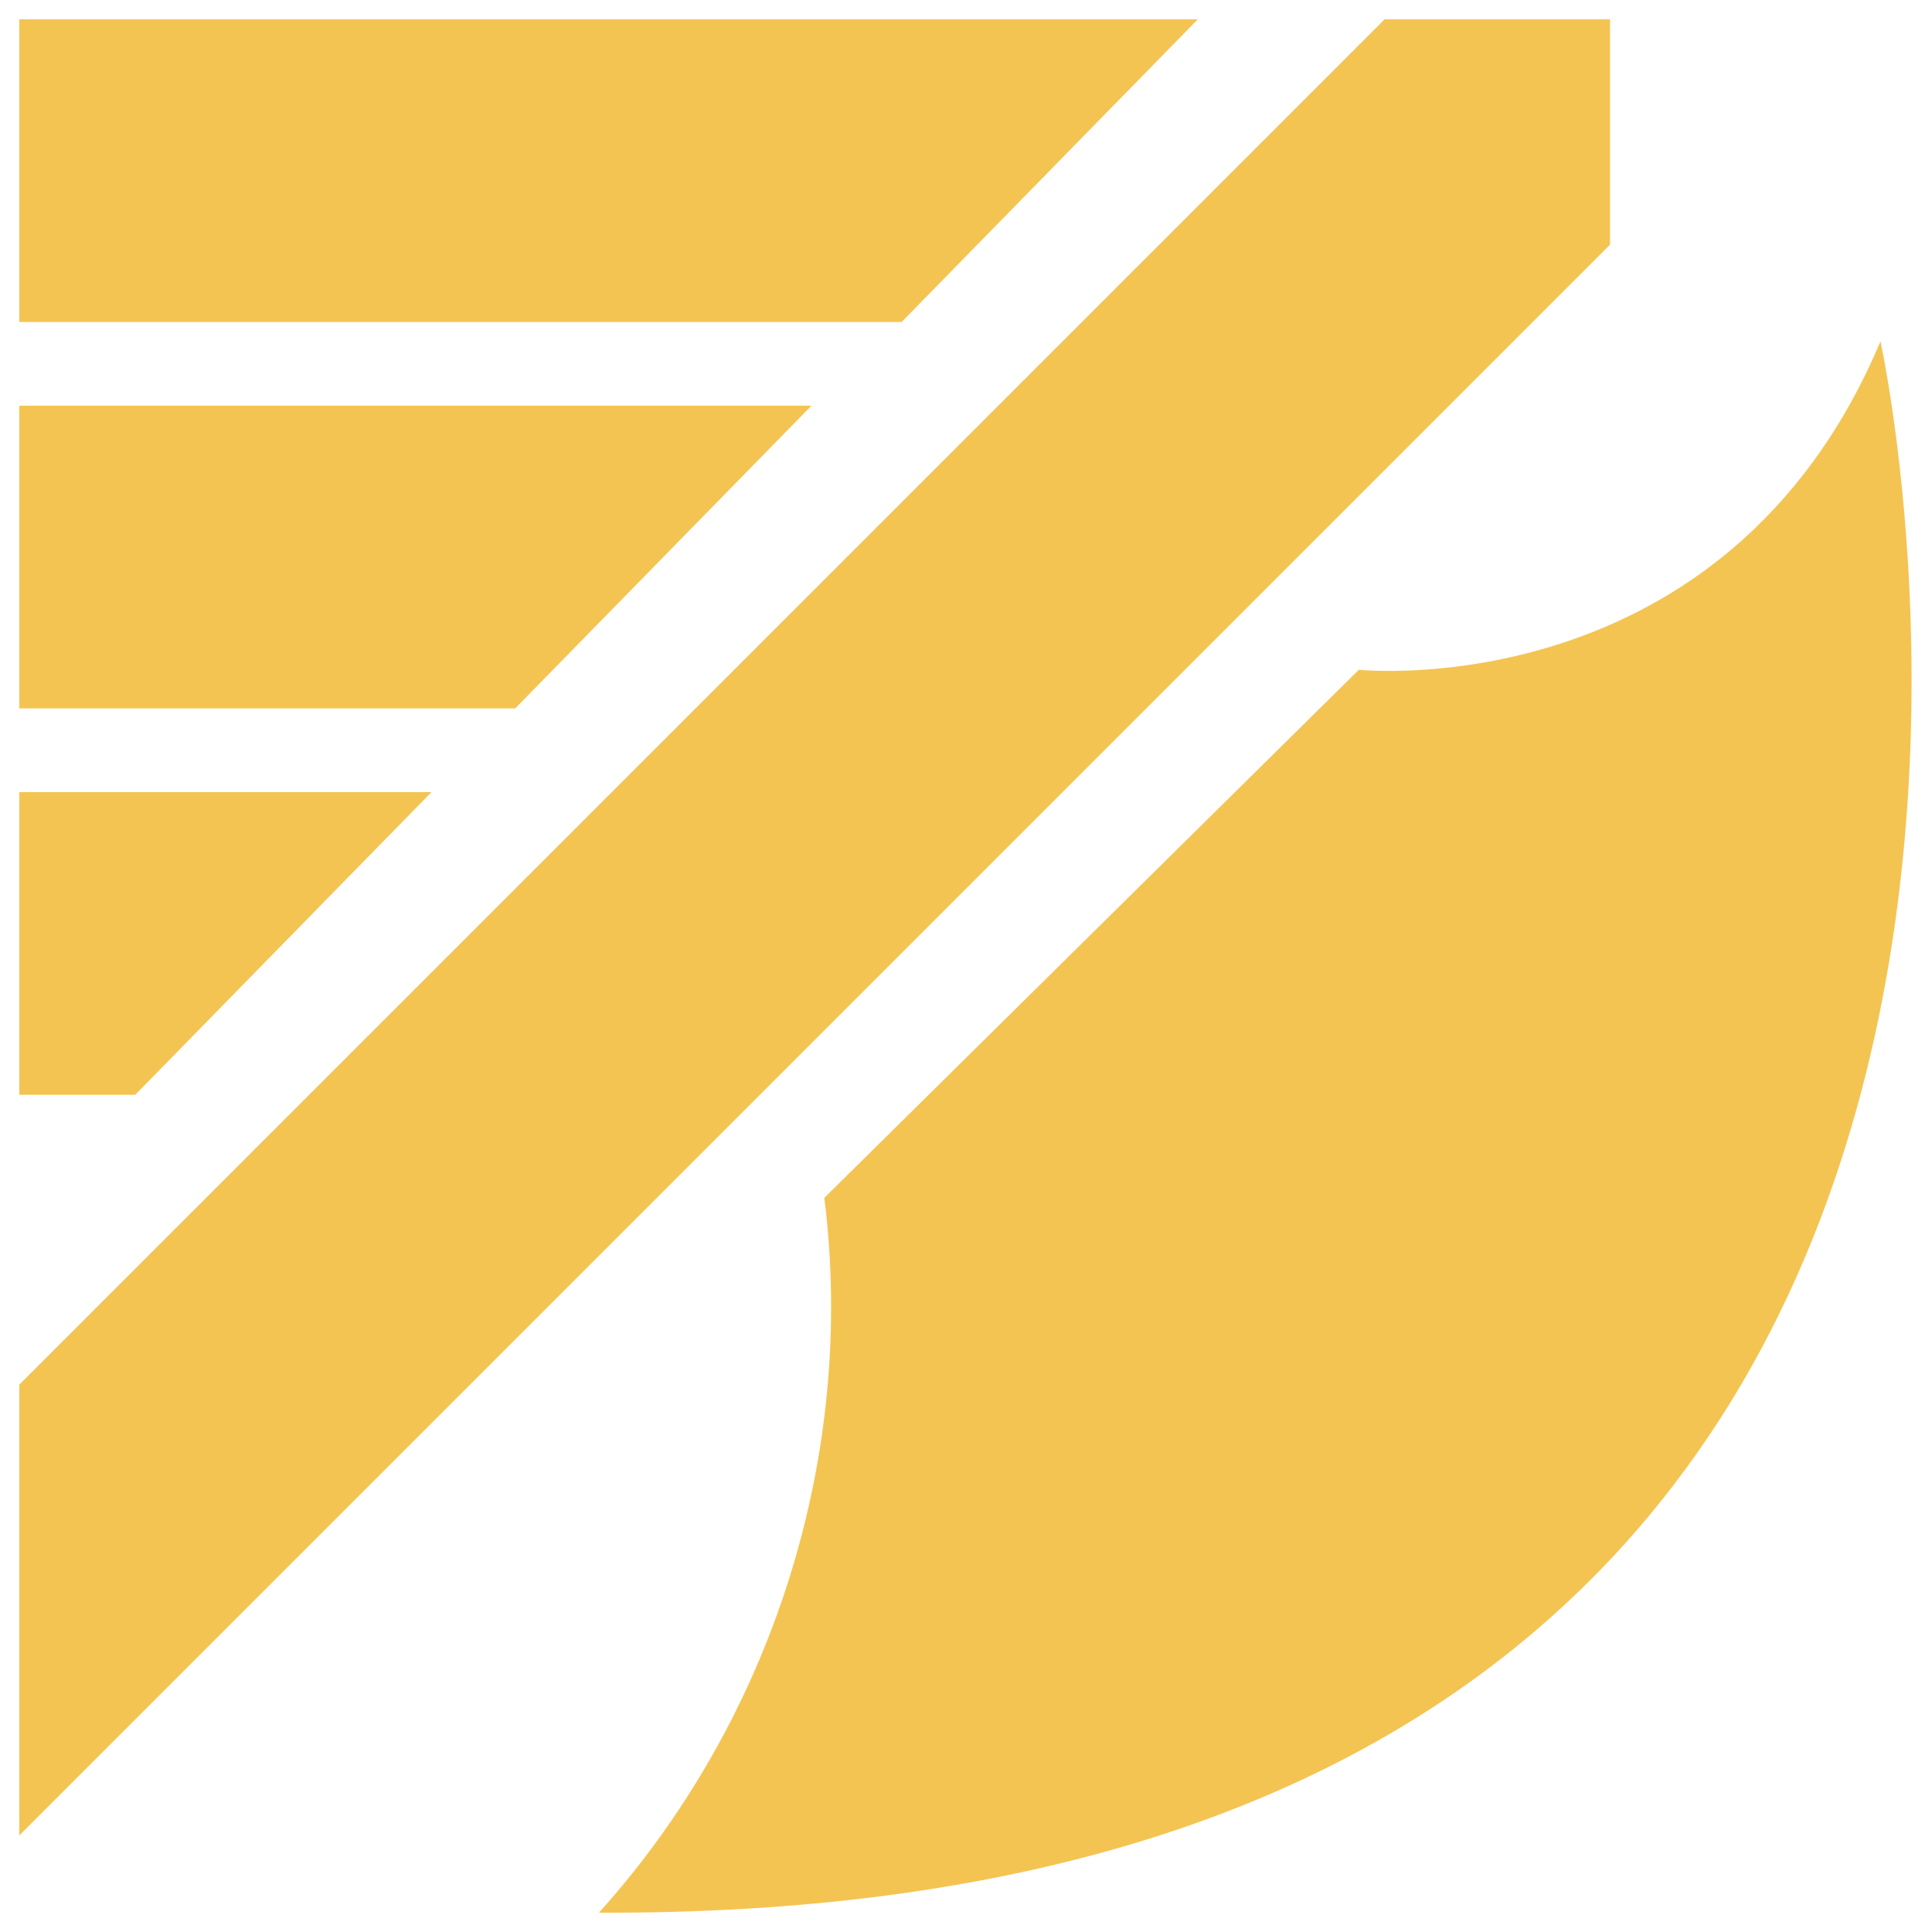<svg width="30px" height="30px" viewBox="0 0 30 30" xmlns="http://www.w3.org/2000/svg"><path d="M.3 5V.3h18.3L14 5H.3zm0 6V6.3h12.3L8 11H.3zm0 1.3V17h1.8l4.6-4.7H.3zM21.5.3H25v3.5L.3 28.5v-7L21.5.3zm-.4 10.1l-8.3 8.2c.5 4-.8 8.1-3.5 11.1 25.3.1 19.9-24.4 19.9-24.4-2.4 5.7-8.1 5.1-8.1 5.1z" fill="#F4C452" fill-rule="nonzero" stroke="none" stroke-width="1"></path></svg>